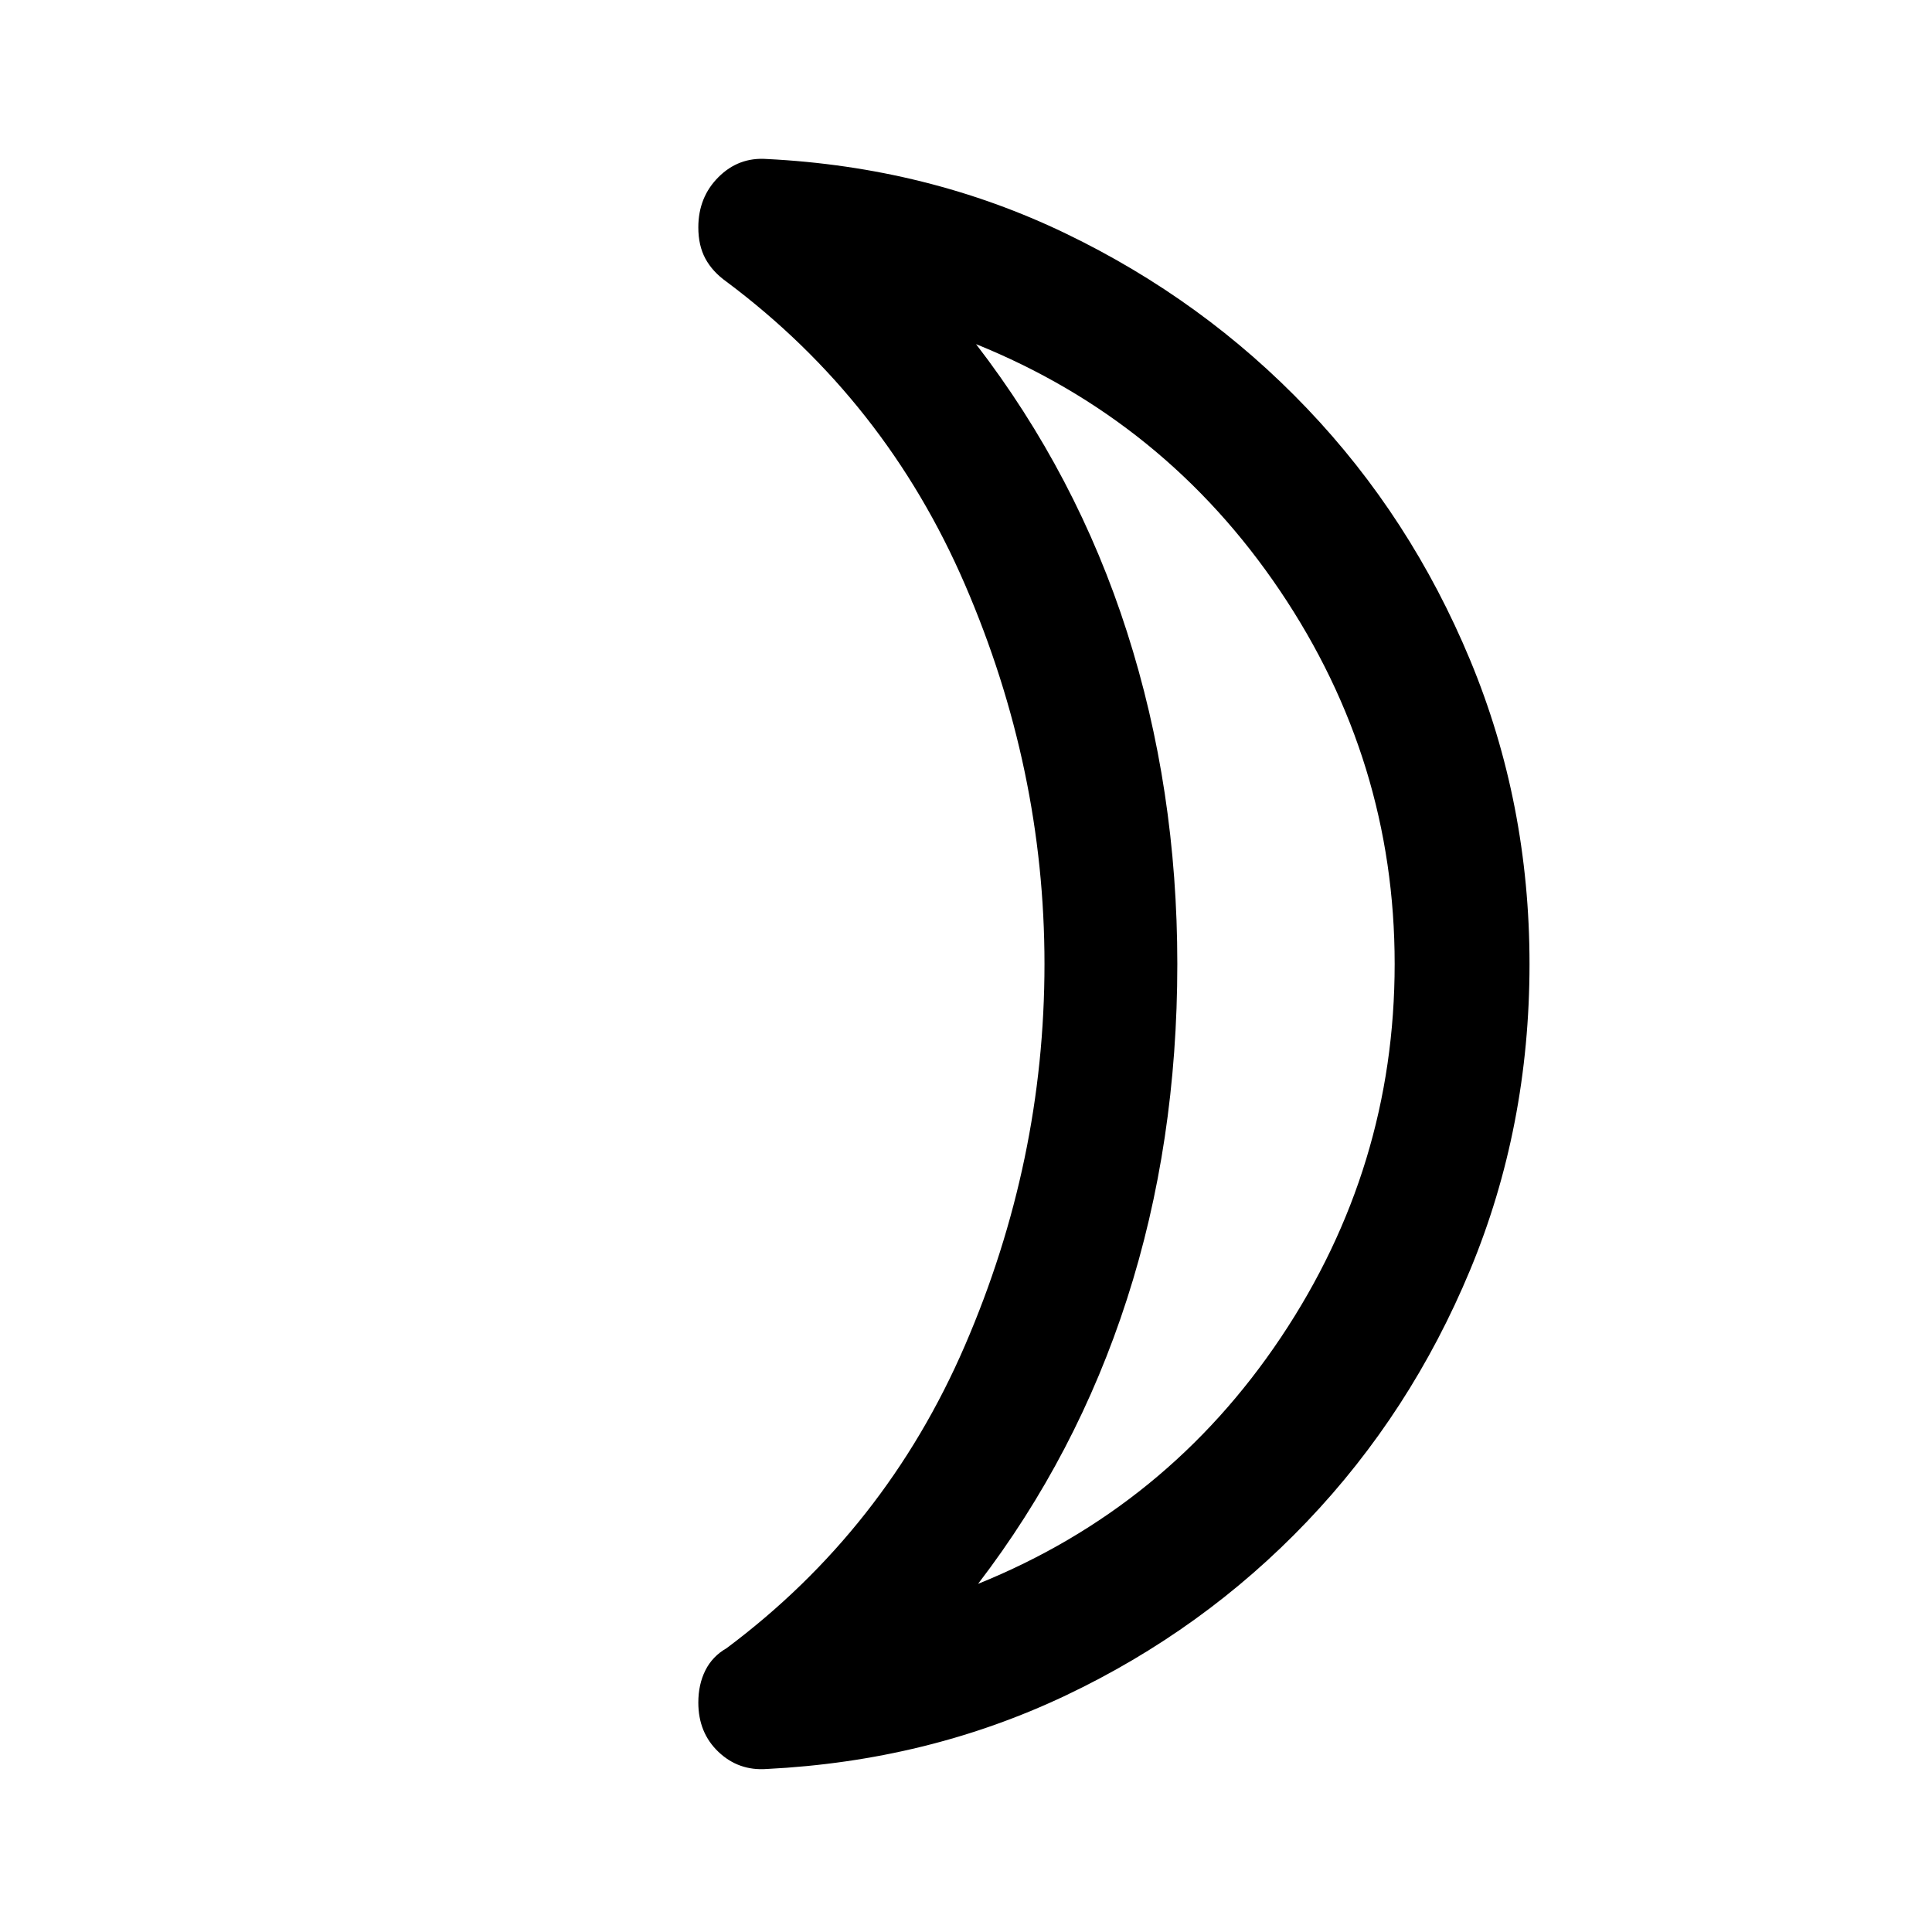 <svg xmlns="http://www.w3.org/2000/svg" height="40" width="40"><path d="M20.25 32.792q3.917-1.584 6.271-5.104 2.354-3.521 2.354-7.73 0-4.208-2.375-7.729t-6.292-5.104q2.084 2.708 3.125 5.958 1.042 3.25 1.042 6.875 0 3.709-1.042 6.938-1.041 3.229-3.083 5.896Zm11.417-12.834q0 3.375-1.229 6.334-1.23 2.958-3.376 5.208-2.145 2.25-5 3.604-2.854 1.354-6.187 1.521-.583.042-1-.354-.417-.396-.417-1.021 0-.375.146-.667.146-.291.438-.458 3.291-2.458 4.937-6.271 1.646-3.812 1.646-7.896 0-4.041-1.646-7.854-1.646-3.812-4.937-6.271-.292-.208-.438-.479-.146-.271-.146-.646 0-.625.417-1.041.417-.417 1-.375 3.333.166 6.187 1.541 2.855 1.375 5 3.625 2.146 2.25 3.376 5.209 1.229 2.958 1.229 6.291Zm-7.292 0Z"/></svg>
